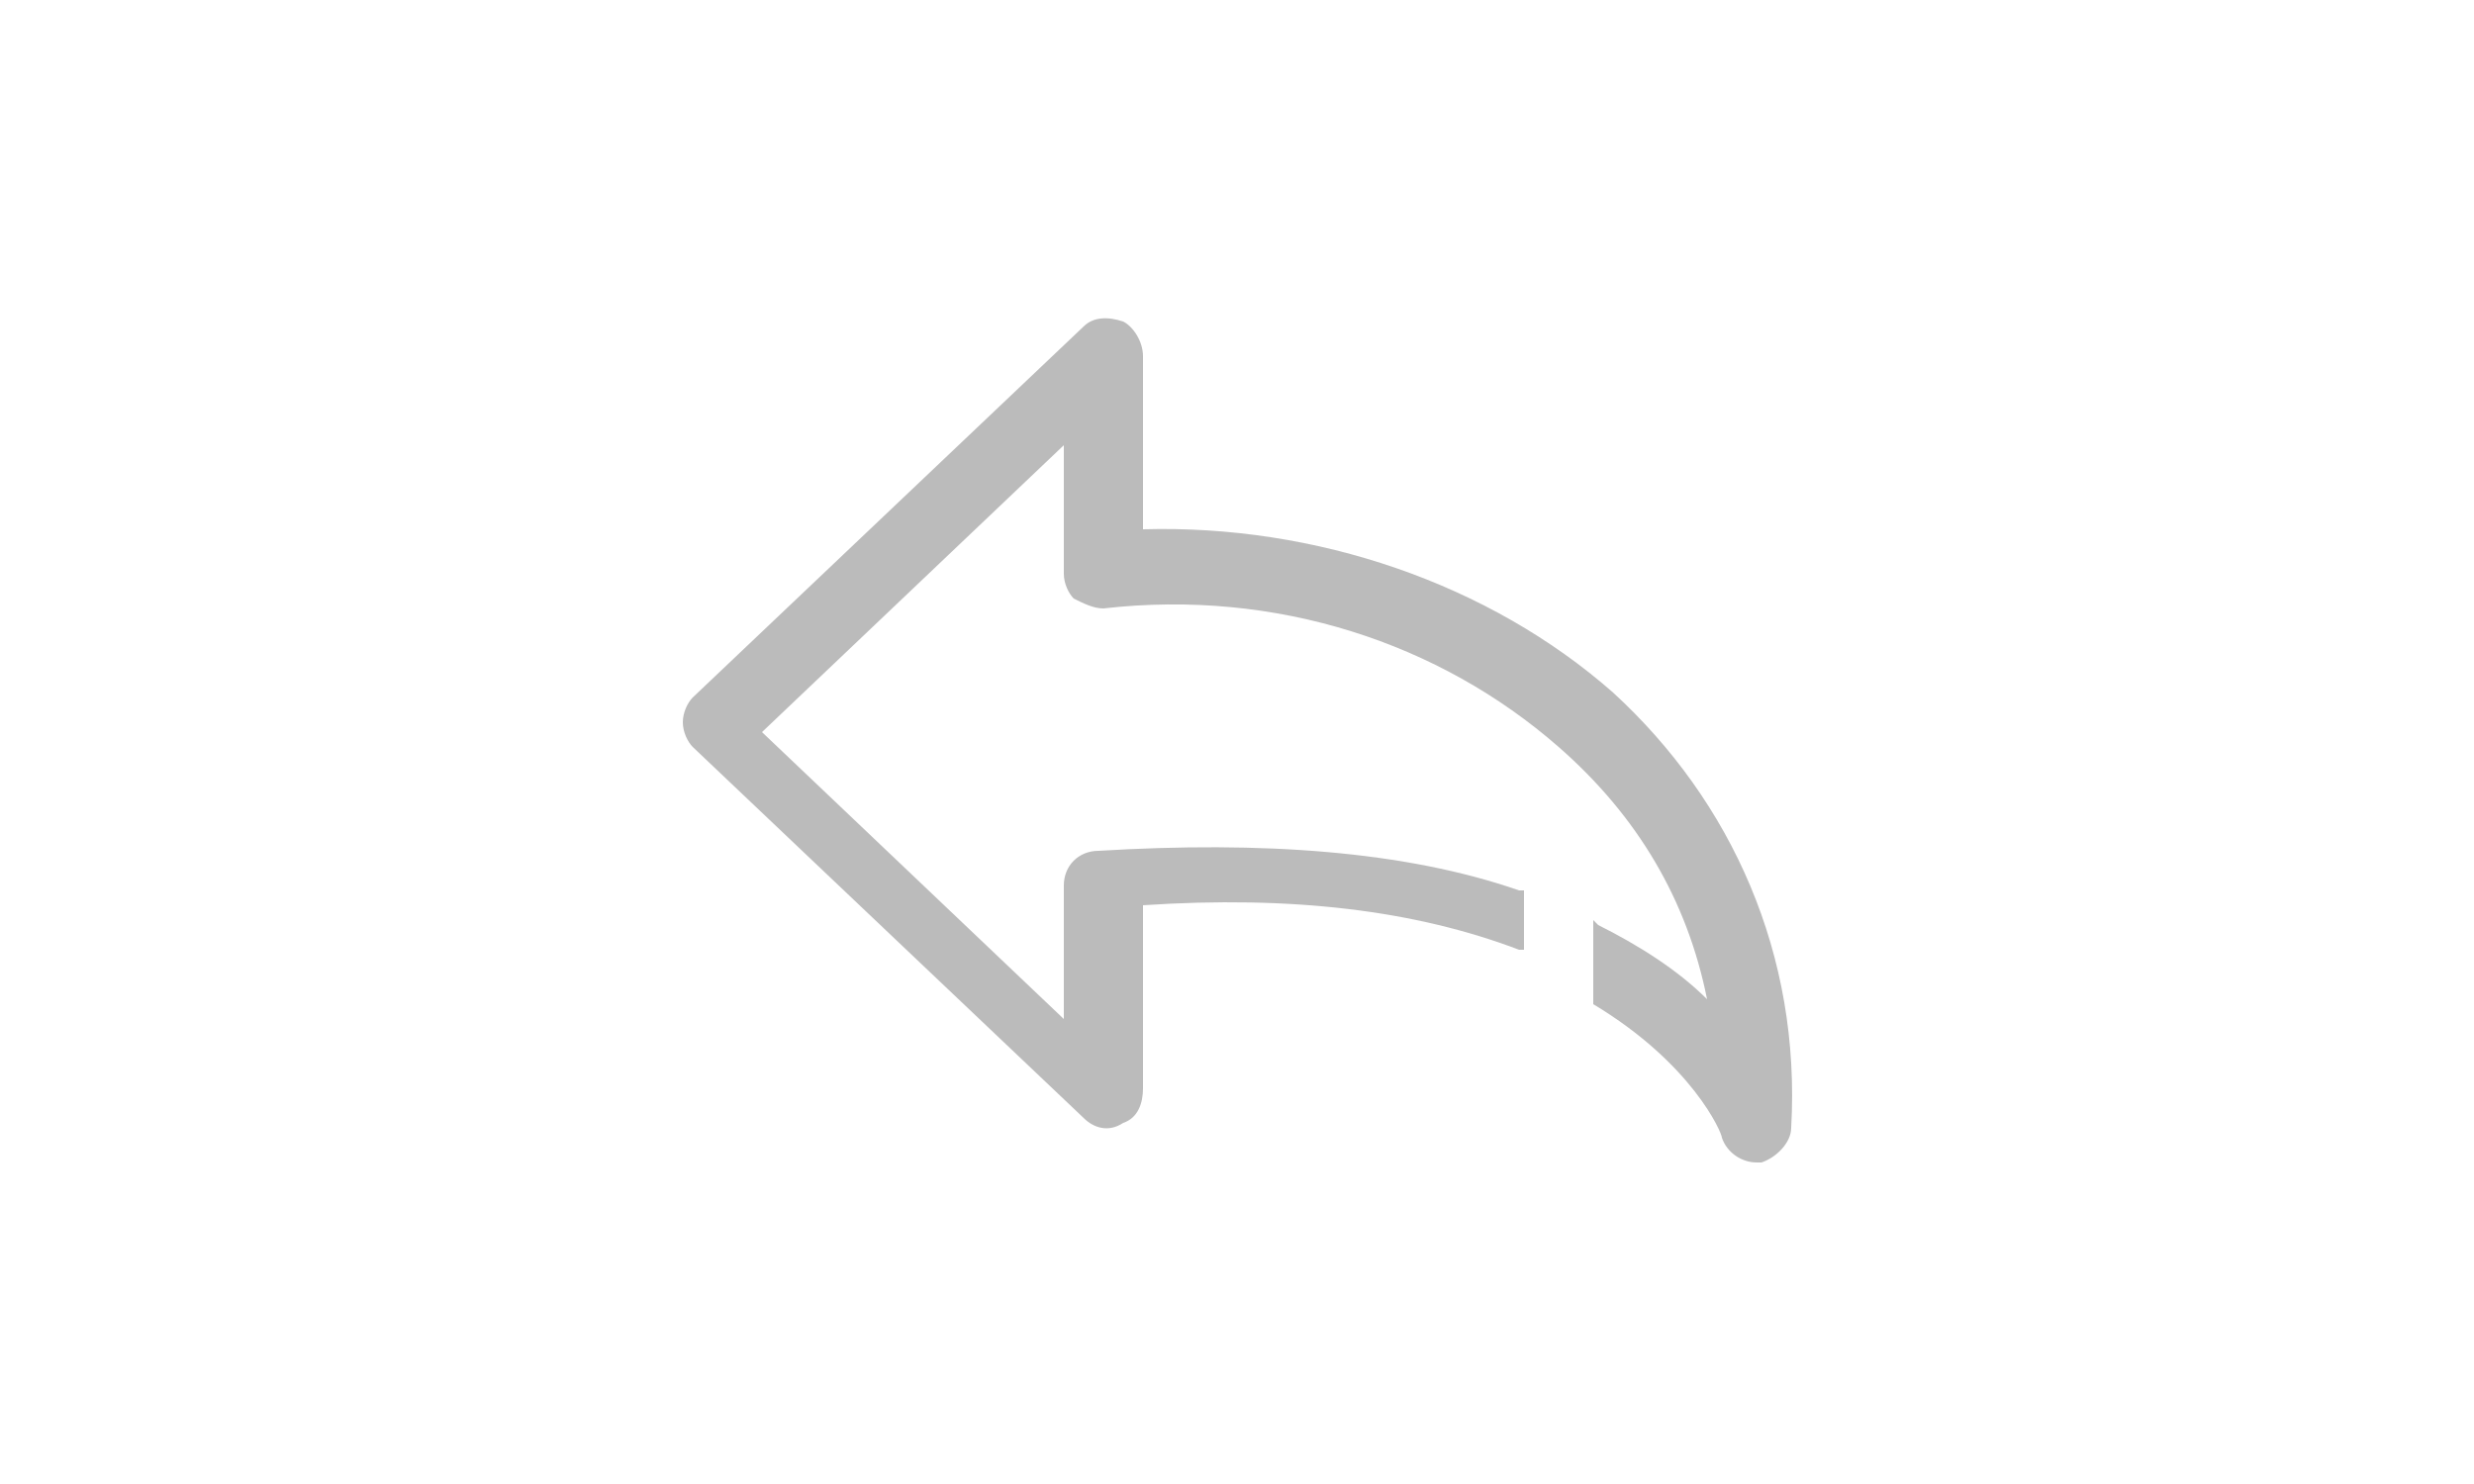 <?xml version="1.0" encoding="utf-8"?>
<!-- Generator: Adobe Illustrator 21.1.0, SVG Export Plug-In . SVG Version: 6.00 Build 0)  -->
<svg version="1.1" id="圖層_1" xmlns="http://www.w3.org/2000/svg" xmlns:xlink="http://www.w3.org/1999/xlink" x="0px" y="0px"
	 viewBox="0 0 50 30" style="enable-background:new 0 0 50 30;" xml:space="preserve">
<style type="text/css">
	.st0{fill:#BBBBBB;}
</style>
<path class="st0" d="M32.6,14L32.6,14c-2.5-2.2-6-3.4-9.5-3.3V7.2c0-0.3-0.2-0.6-0.4-0.7c-0.3-0.1-0.6-0.1-0.8,0.1l-7.9,7.5
	c-0.1,0.1-0.2,0.3-0.2,0.5c0,0.2,0.1,0.4,0.2,0.5l7.9,7.5c0.2,0.2,0.5,0.3,0.8,0.1c0.3-0.1,0.4-0.4,0.4-0.7v-3.7
	c3-0.2,5.5,0.1,7.6,0.9l0.1,0V18l-0.1,0c-2.3-0.8-5.2-1-8.5-0.8c-0.4,0-0.7,0.3-0.7,0.7v2.7l-6.1-5.8L21.5,9v2.6
	c0,0.2,0.1,0.4,0.2,0.5c0.2,0.1,0.4,0.2,0.6,0.2c3.5-0.4,6.8,0.7,9.2,2.8c1.6,1.4,2.6,3.1,3,5.1c-0.6-0.6-1.4-1.1-2.2-1.5l-0.1-0.1
	v1.7l0,0c2,1.2,2.6,2.6,2.6,2.7c0.1,0.3,0.4,0.5,0.7,0.5c0,0,0.1,0,0.1,0c0.3-0.1,0.6-0.4,0.6-0.7C36.4,19.3,35,16.2,32.6,14z"/>
</svg>
